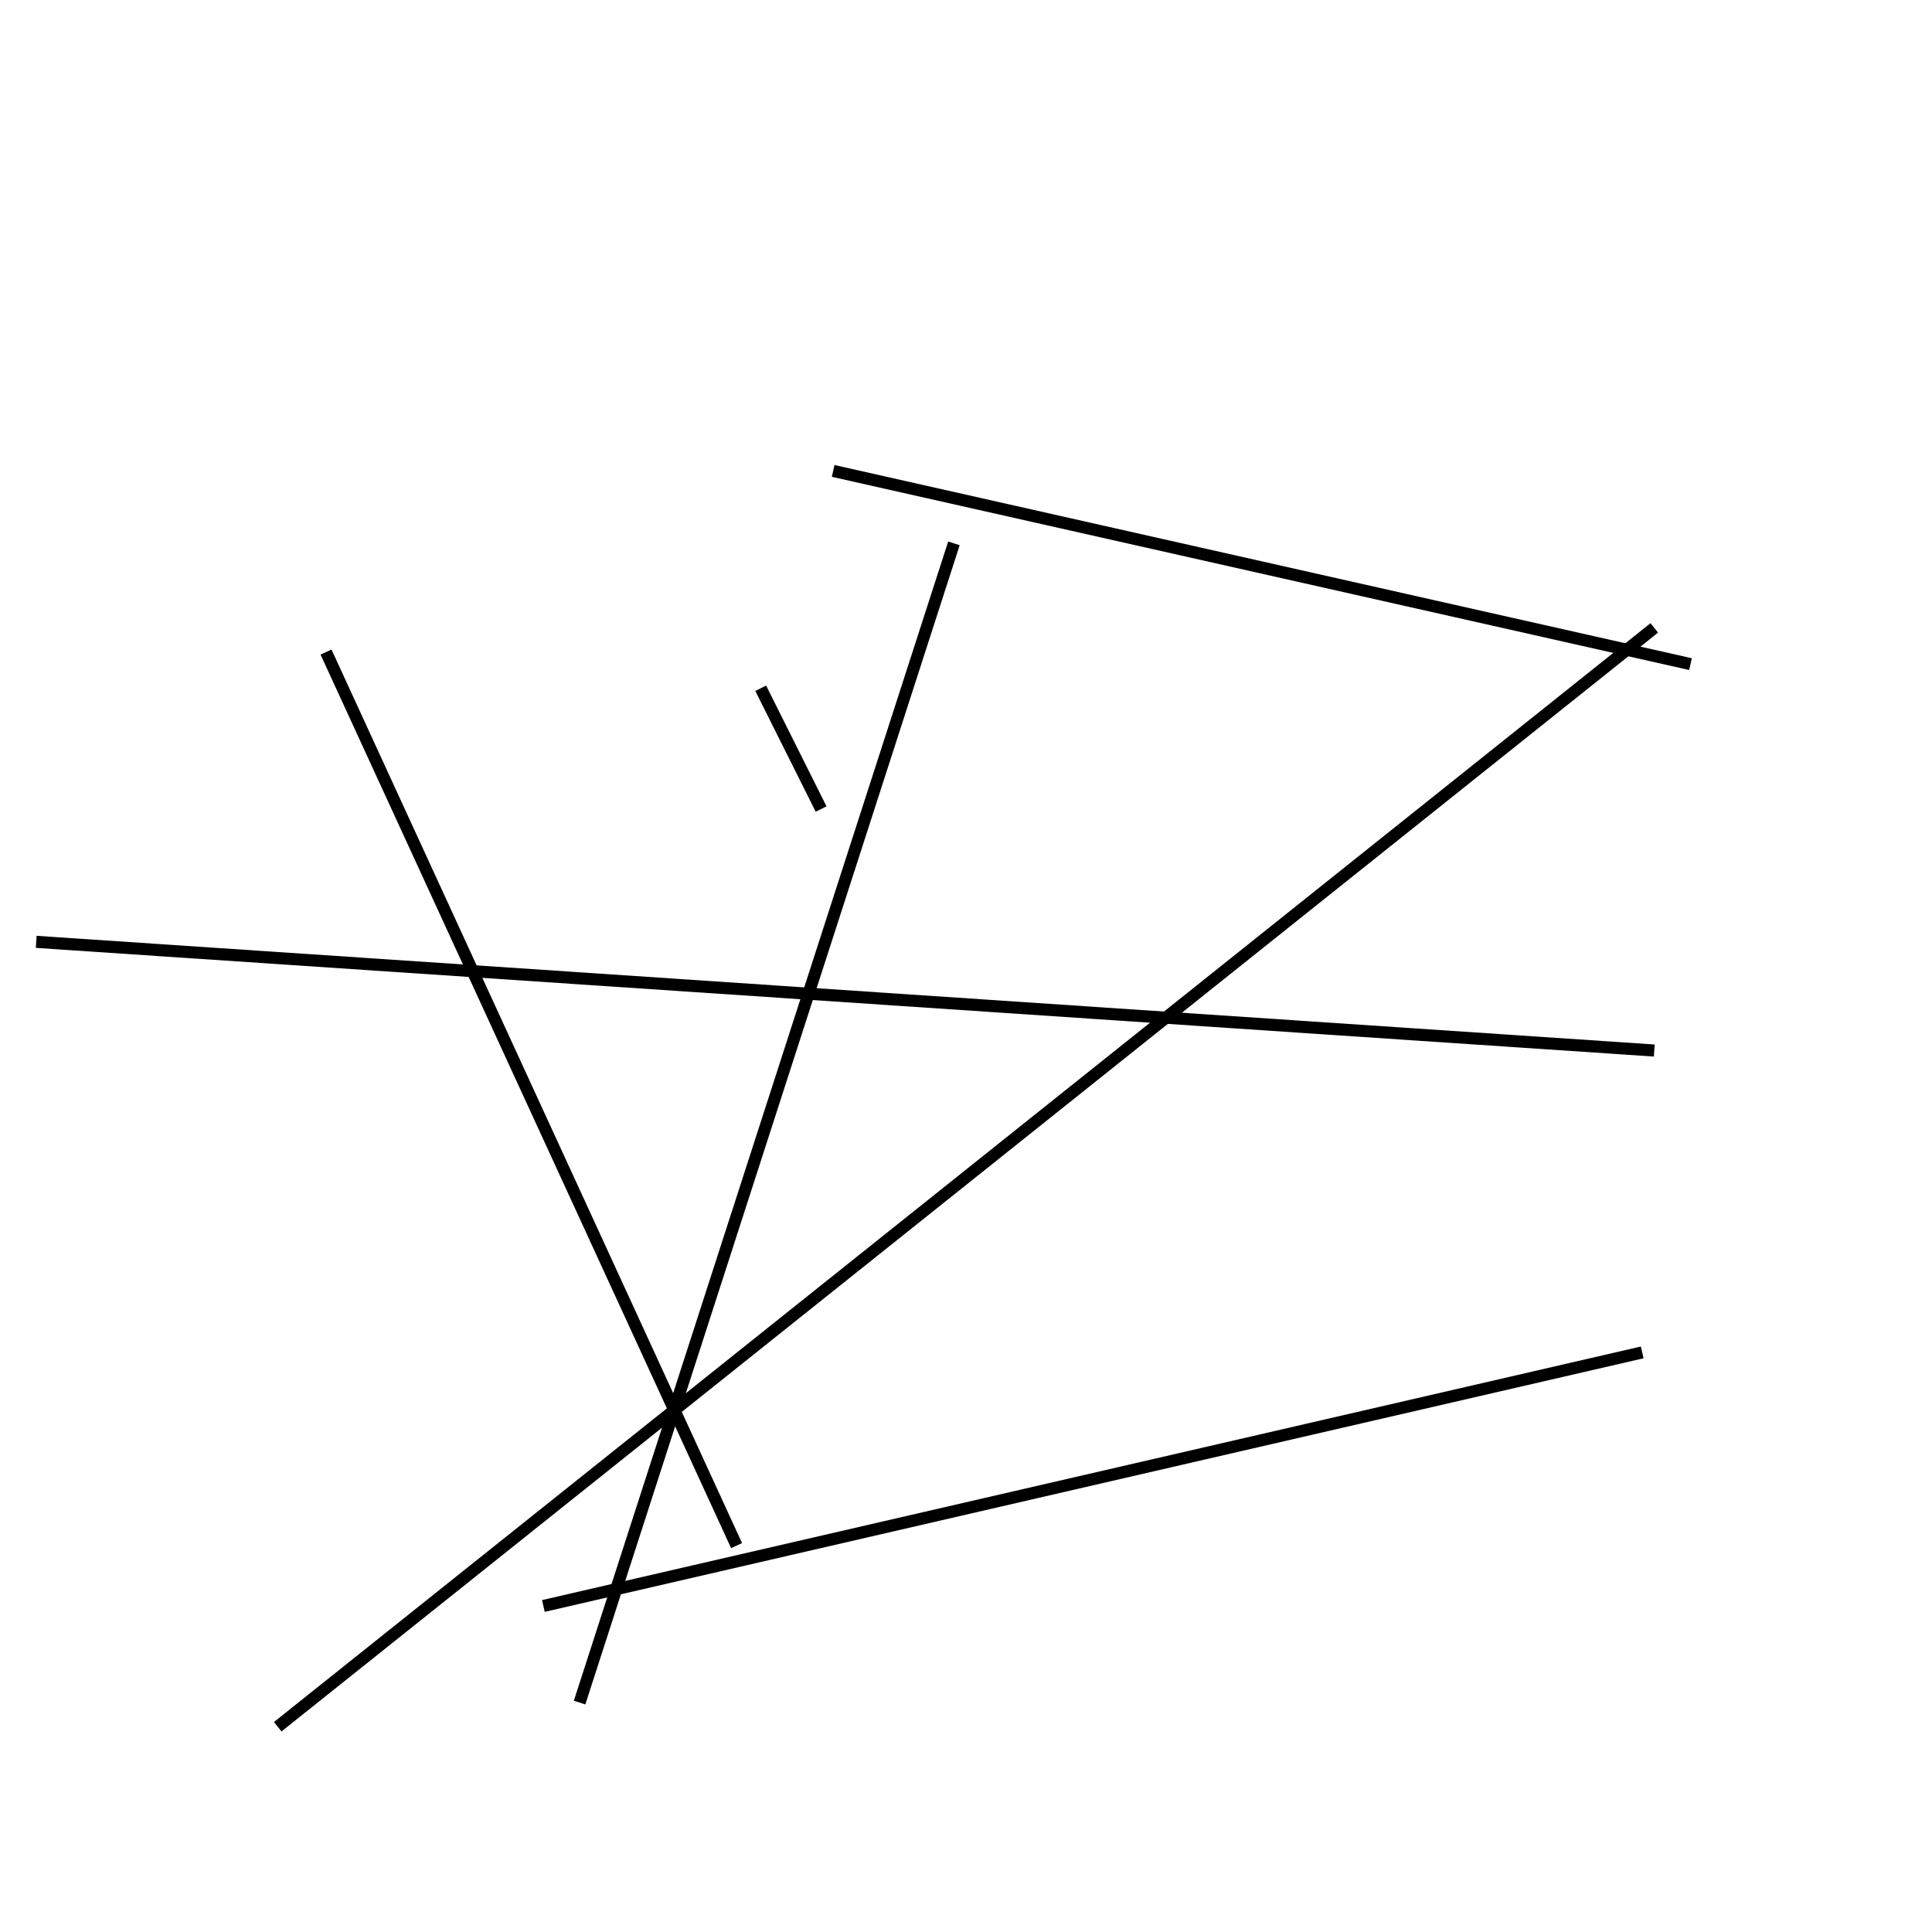 <?xml version="1.0" encoding="utf-8" ?>
<svg baseProfile="full" height="160" version="1.1" width="160" xmlns="http://www.w3.org/2000/svg" xmlns:ev="http://www.w3.org/2001/xml-events" xmlns:xlink="http://www.w3.org/1999/xlink"><defs /><line stroke="black" stroke-width="1" x1="23" x2="137" y1="143" y2="52" /><line stroke="black" stroke-width="1" x1="140" x2="69" y1="55" y2="39" /><line stroke="black" stroke-width="1" x1="45" x2="136" y1="133" y2="112" /><line stroke="black" stroke-width="1" x1="68" x2="63" y1="67" y2="57" /><line stroke="black" stroke-width="1" x1="48" x2="79" y1="141" y2="45" /><line stroke="black" stroke-width="1" x1="61" x2="27" y1="128" y2="54" /><line stroke="black" stroke-width="1" x1="3" x2="137" y1="78" y2="87" /></svg>